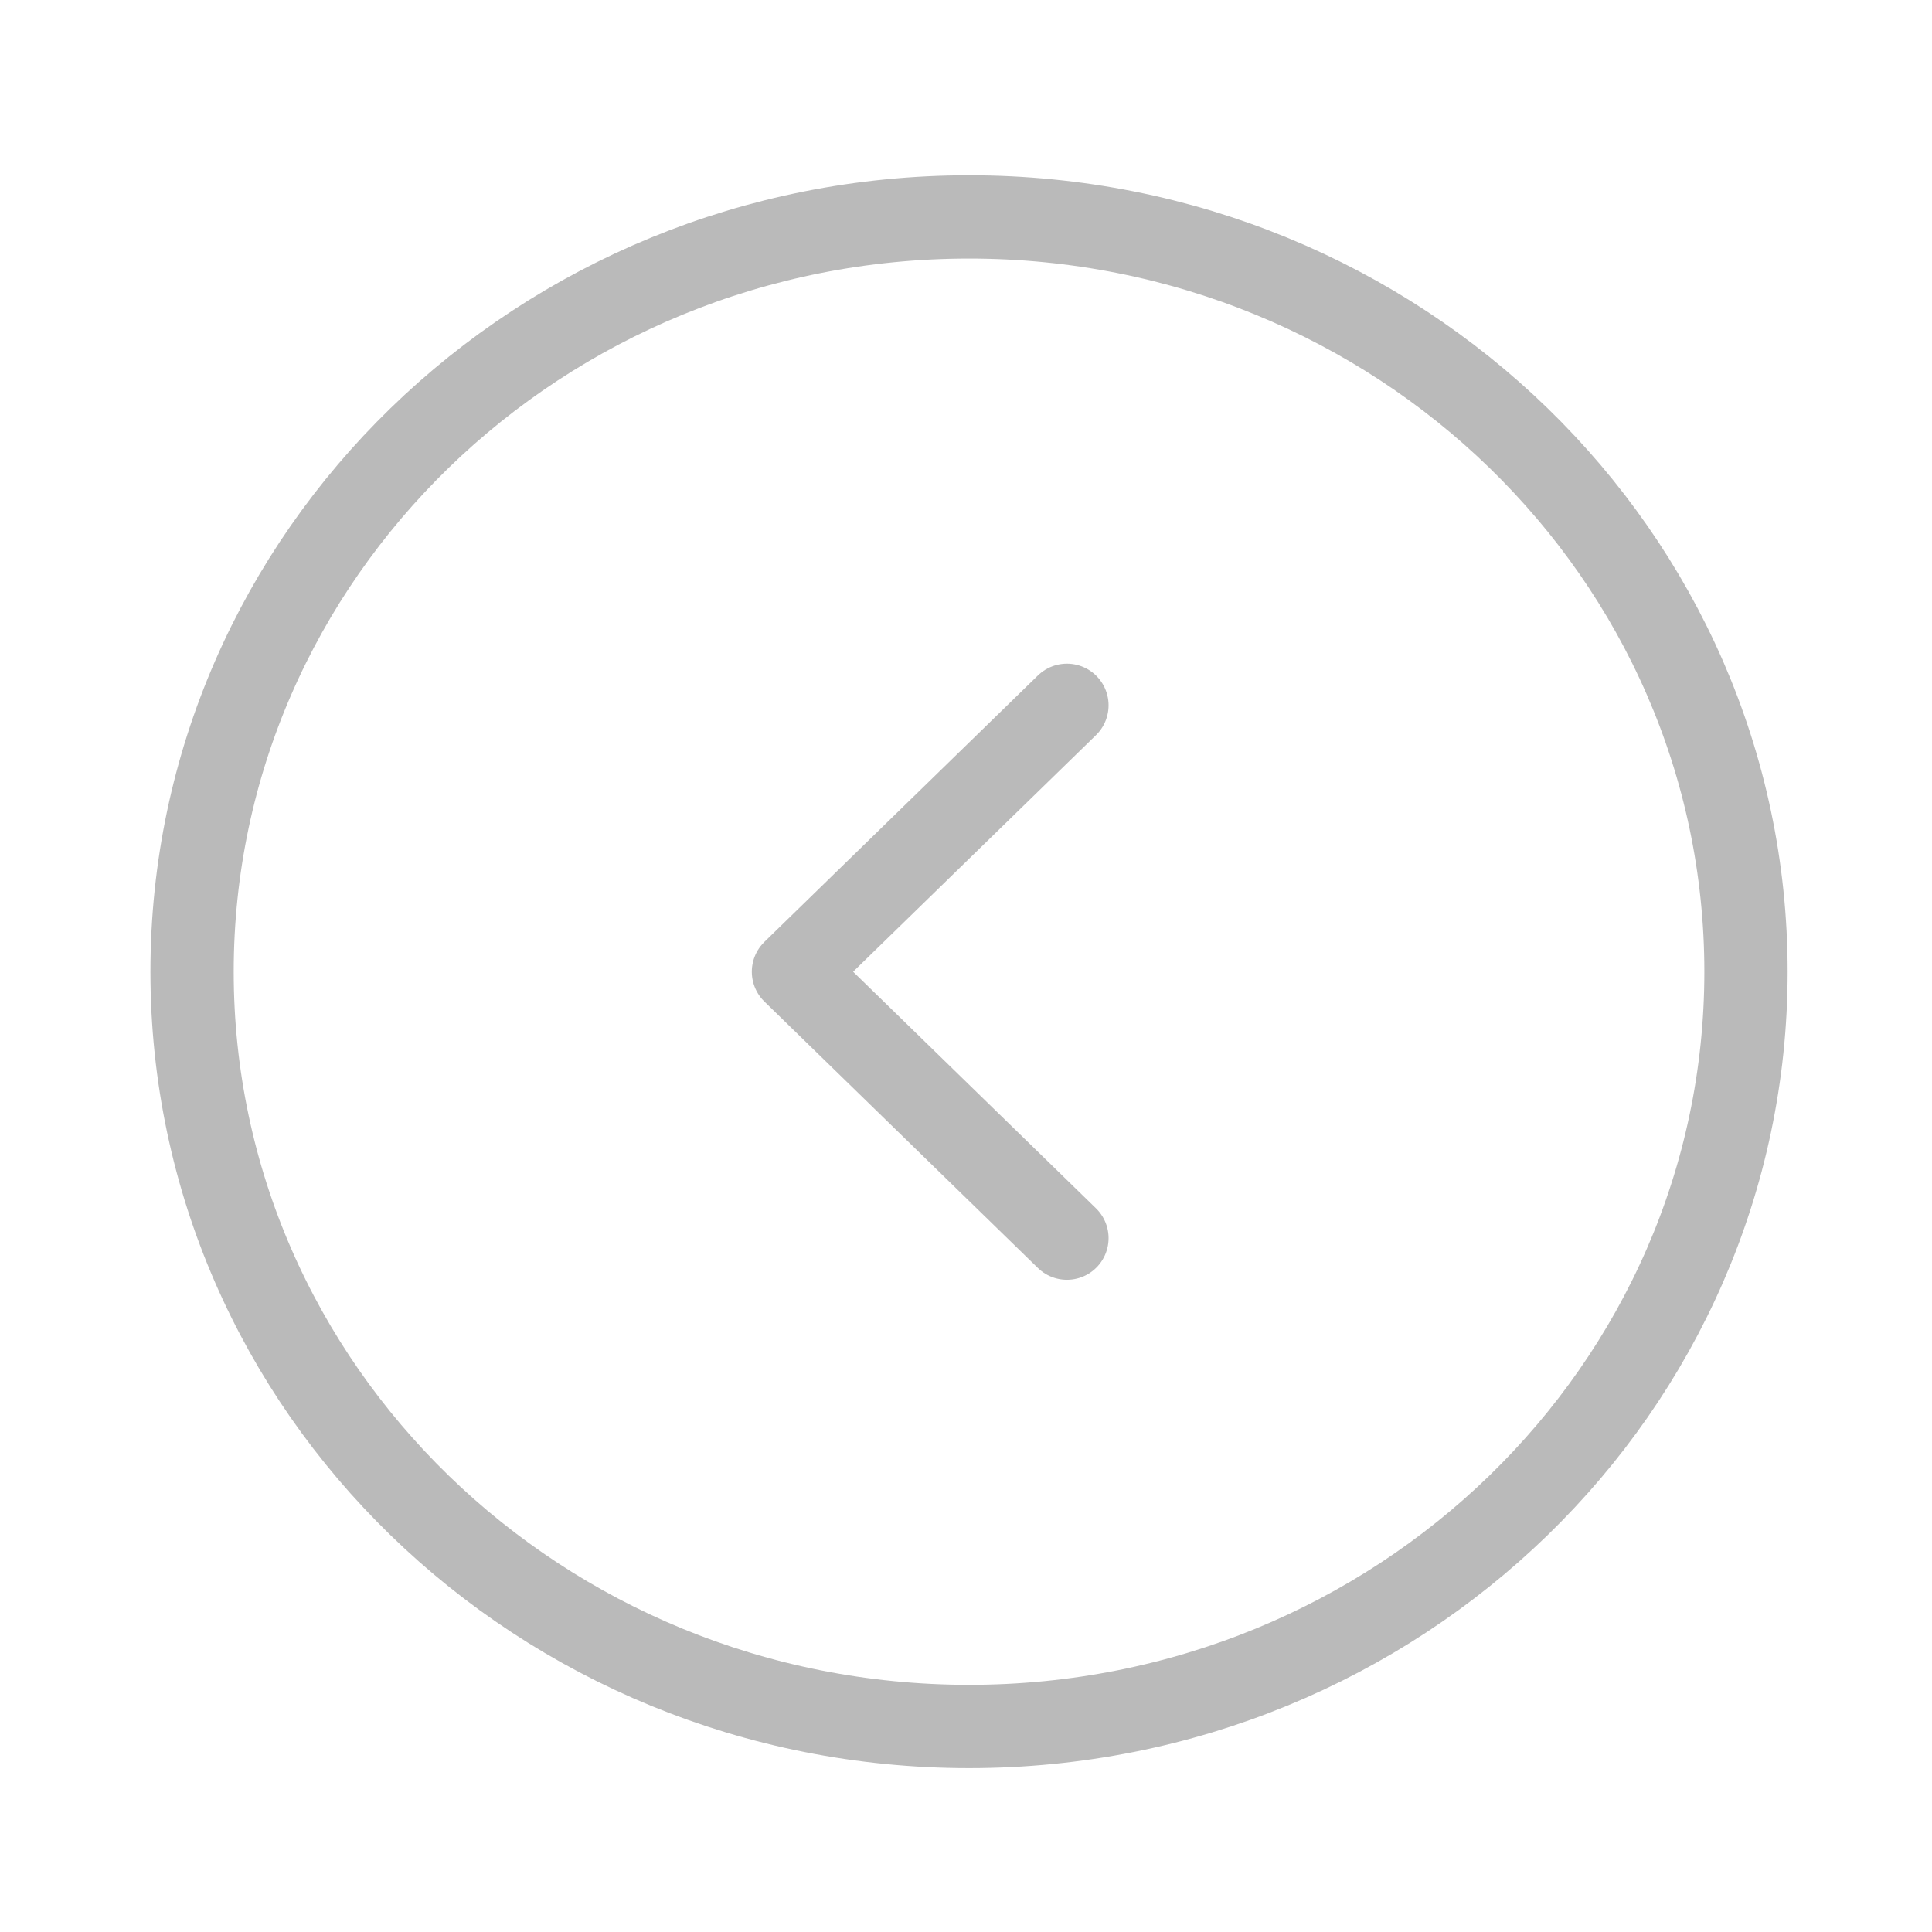 <svg width="29" height="29" viewBox="0 0 29 29" fill="none" xmlns="http://www.w3.org/2000/svg">
<path d="M14.546 25.915C20.987 25.915 26.208 20.843 26.208 14.586C26.208 8.329 20.987 3.256 14.546 3.256C8.104 3.256 2.883 8.329 2.883 14.586C2.883 20.843 8.104 25.915 14.546 25.915Z" stroke="#BABABA" stroke-width="1.25" stroke-miterlimit="10" stroke-linecap="round" stroke-linejoin="round"/>
<path d="M16.015 18.585L11.91 14.586L16.015 10.587" stroke="#BABABA" stroke-width="1.25" stroke-linecap="round" stroke-linejoin="round"/>
</svg>
